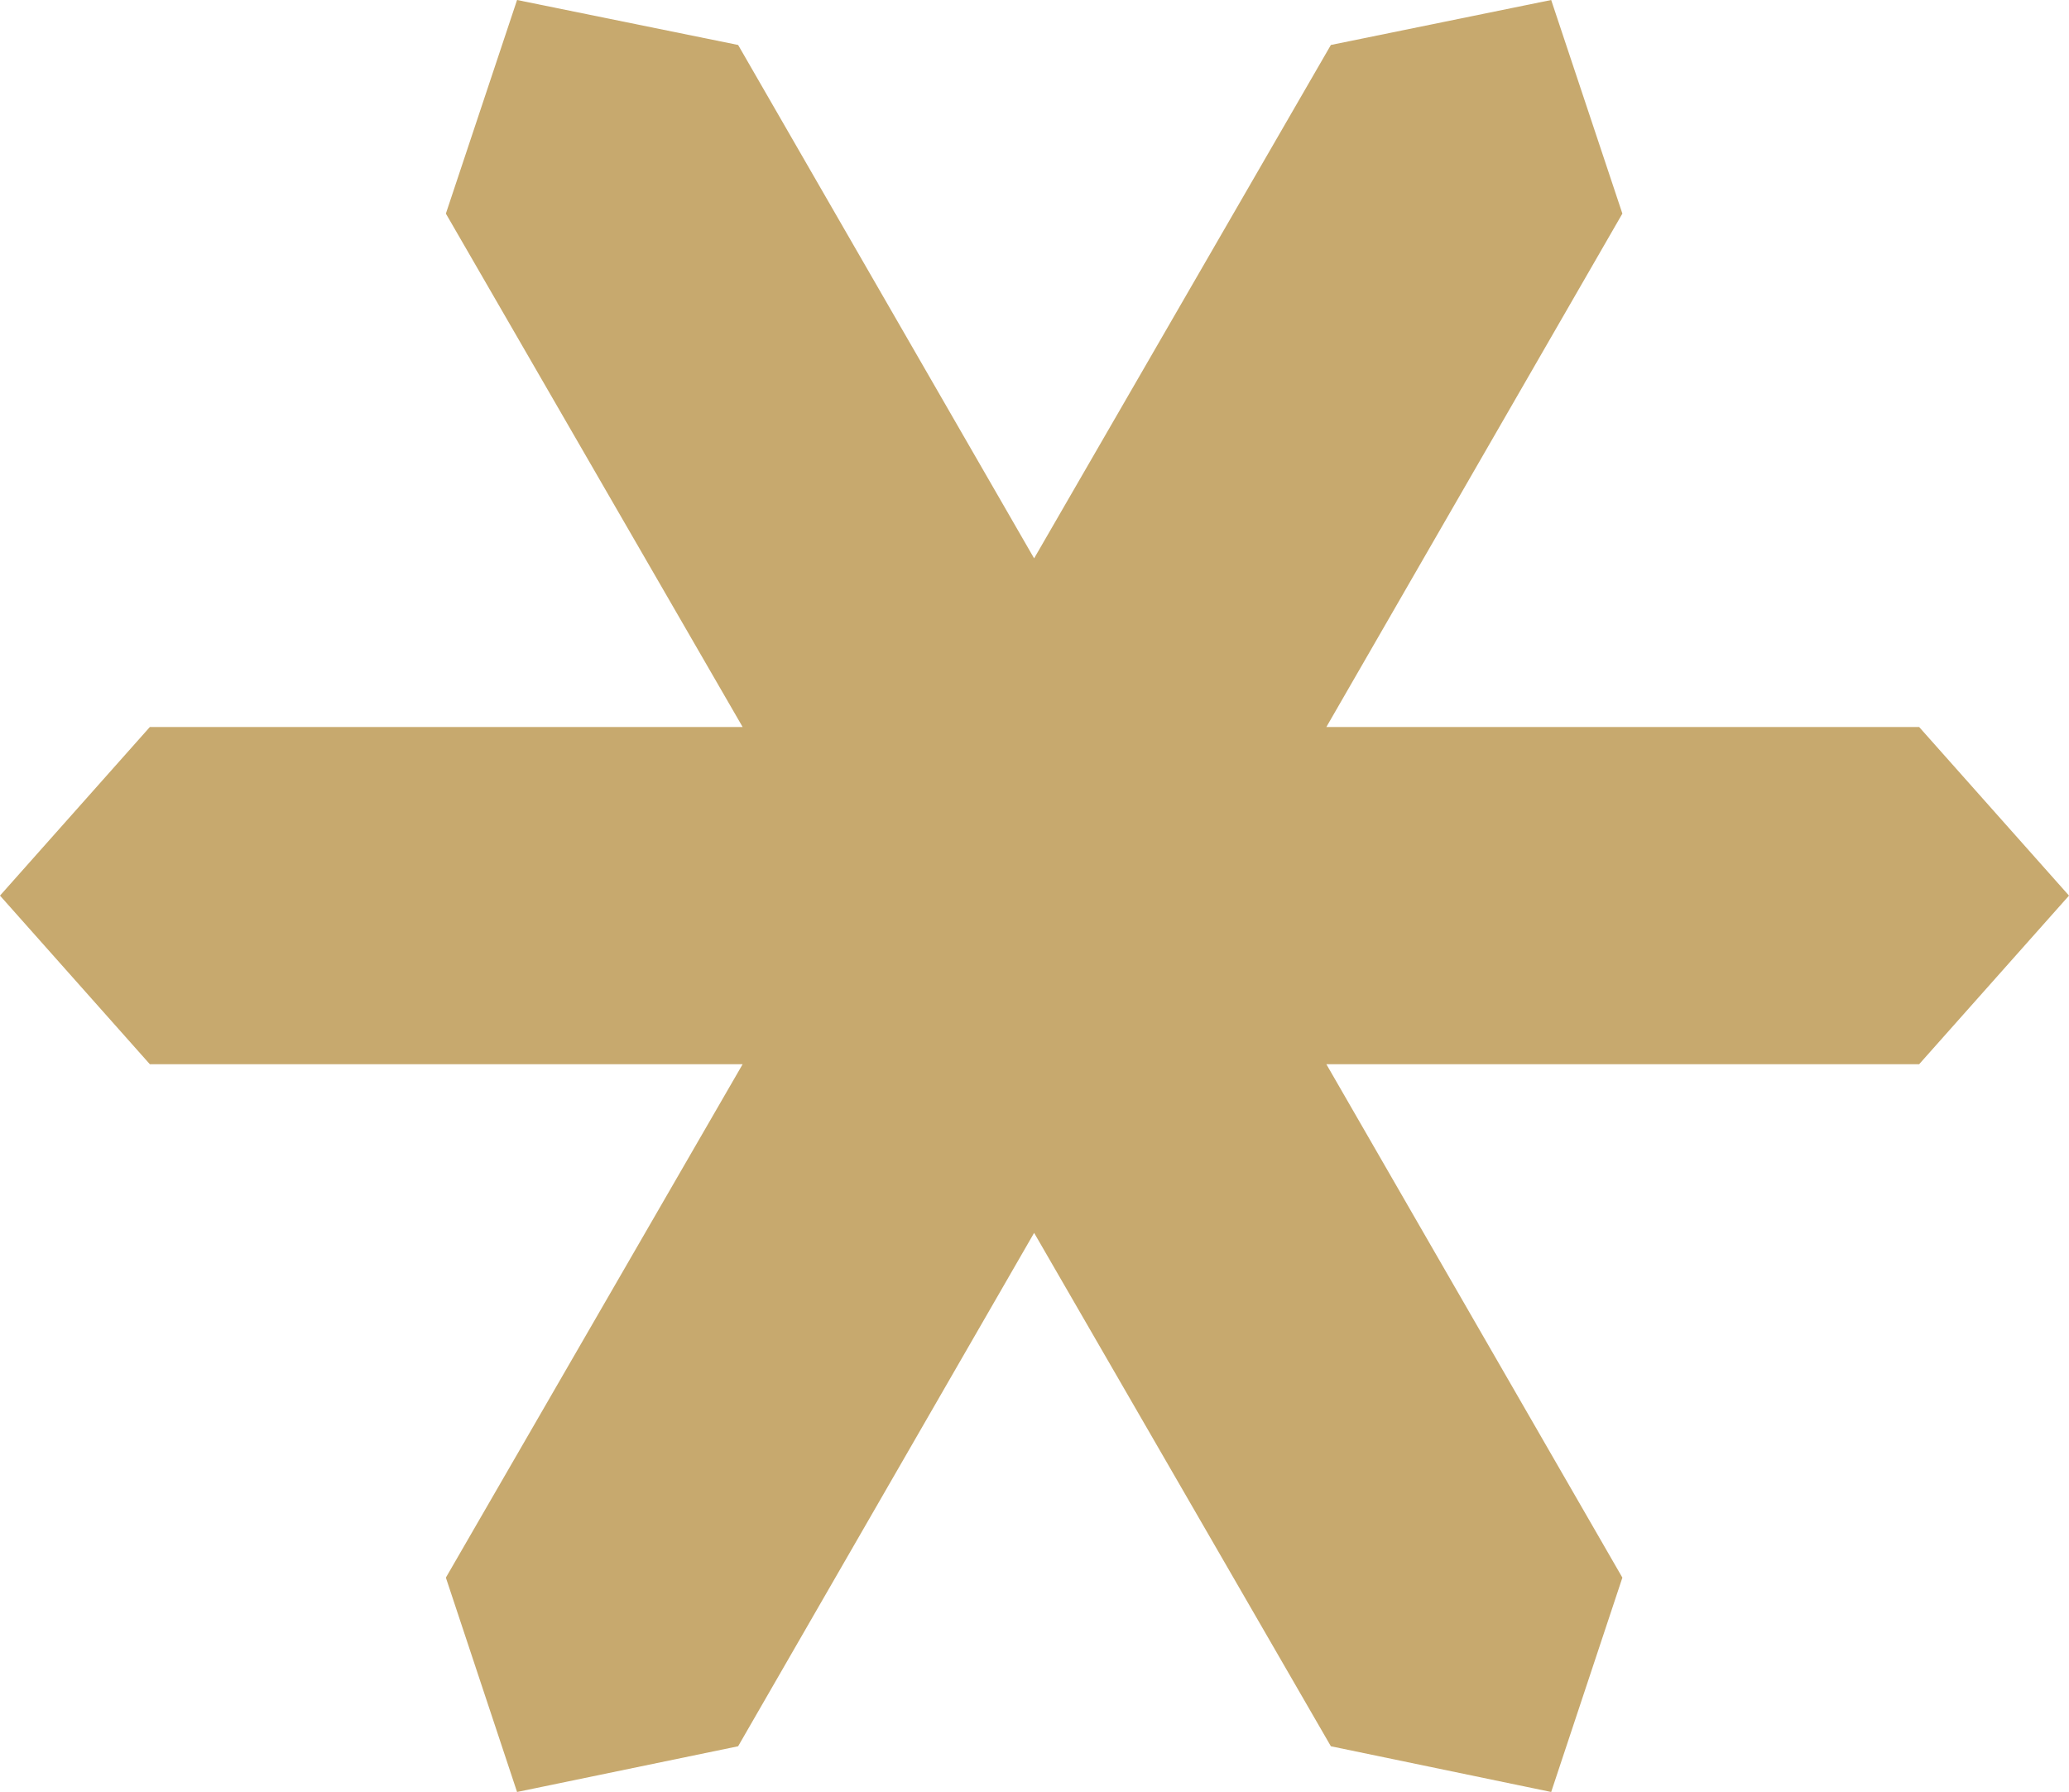 <svg xmlns="http://www.w3.org/2000/svg" viewBox="0 0 27.61 23.91" fill="#c7a96e">
    <polygon
        points="27.61 11.95 25.61 9.7 17.7 9.7 21.65 2.85 20.7 0 17.76 0.6 13.8 7.45 9.85 0.6 6.9 0 5.95 2.85 9.91 9.7 2 9.7 0 11.95 2 14.2 9.91 14.2 5.95 21.05 6.9 23.91 9.85 23.3 13.8 16.45 17.76 23.3 20.7 23.91 21.65 21.05 17.7 14.2 25.61 14.2 27.61 11.95" />
</svg>